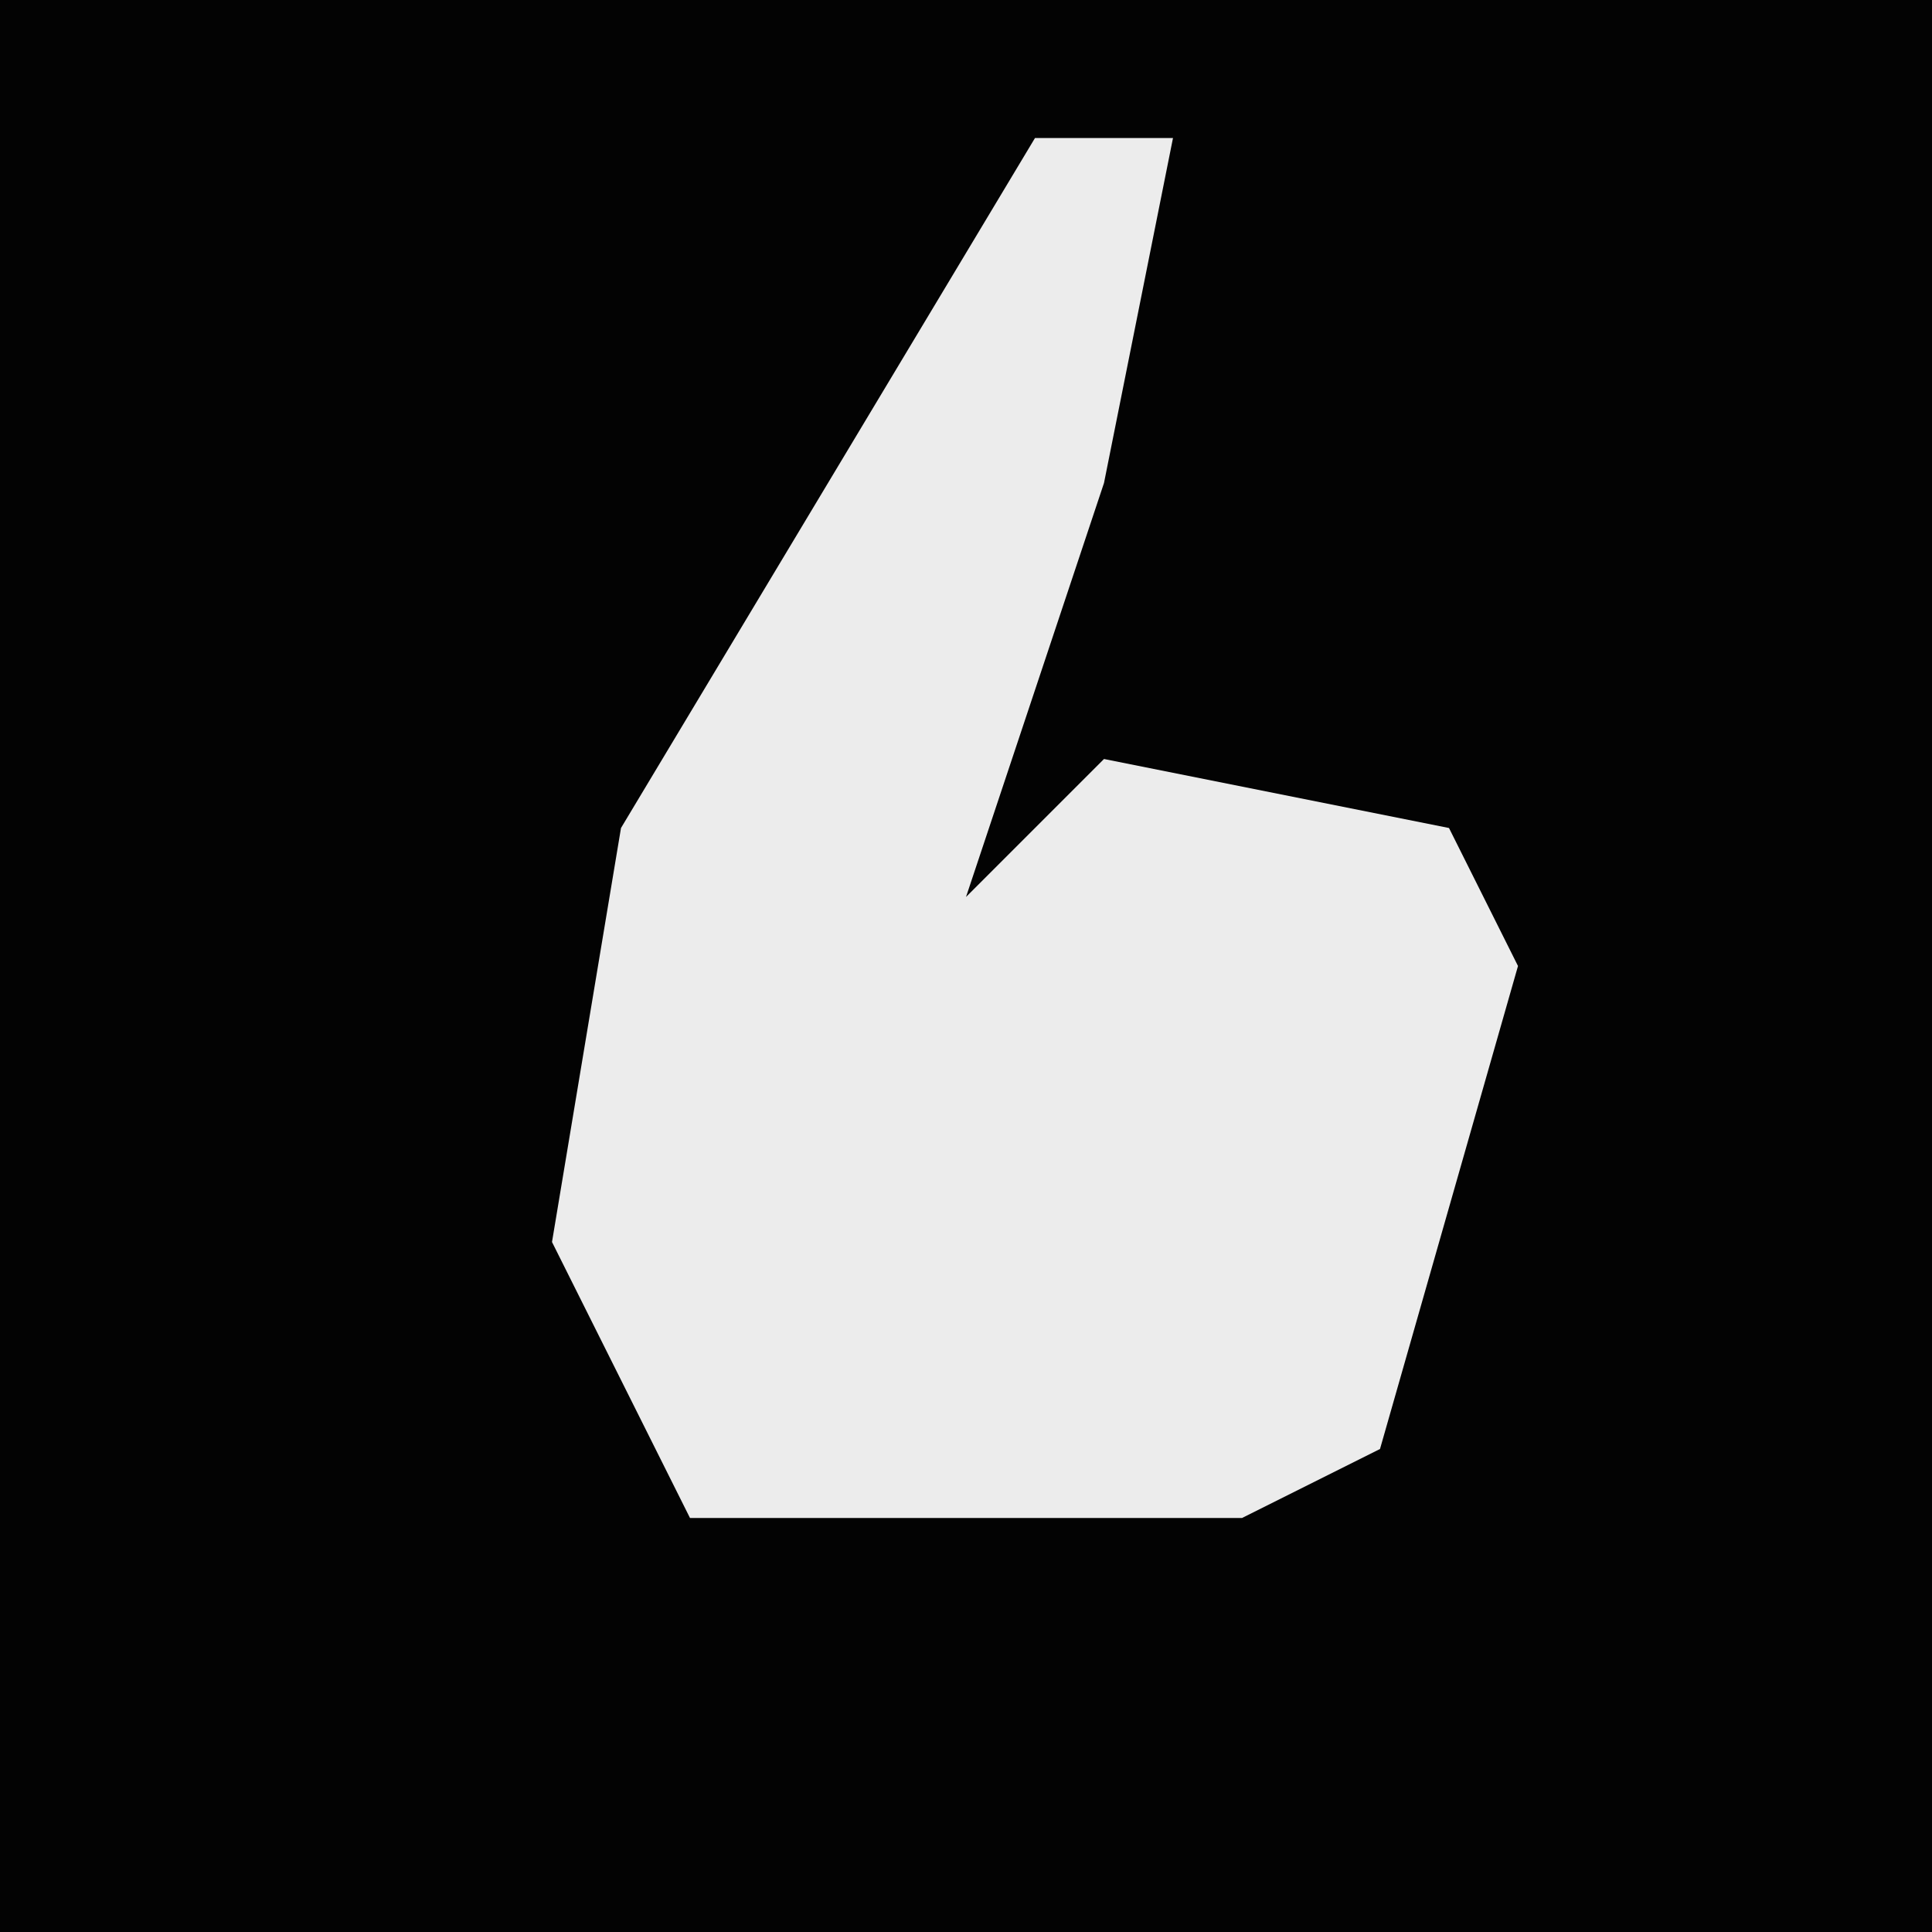<?xml version="1.0" encoding="UTF-8"?>
<svg version="1.1" xmlns="http://www.w3.org/2000/svg" width="28" height="28">
<path d="M0,0 L28,0 L28,28 L0,28 Z " fill="#030303" transform="translate(0,0)"/>
<path d="M0,0 L2,0 L1,5 L-1,11 L1,9 L6,10 L7,12 L5,19 L3,20 L-5,20 L-7,16 L-6,10 Z " fill="#ECECEC" transform="translate(15,2)"/>
</svg>
